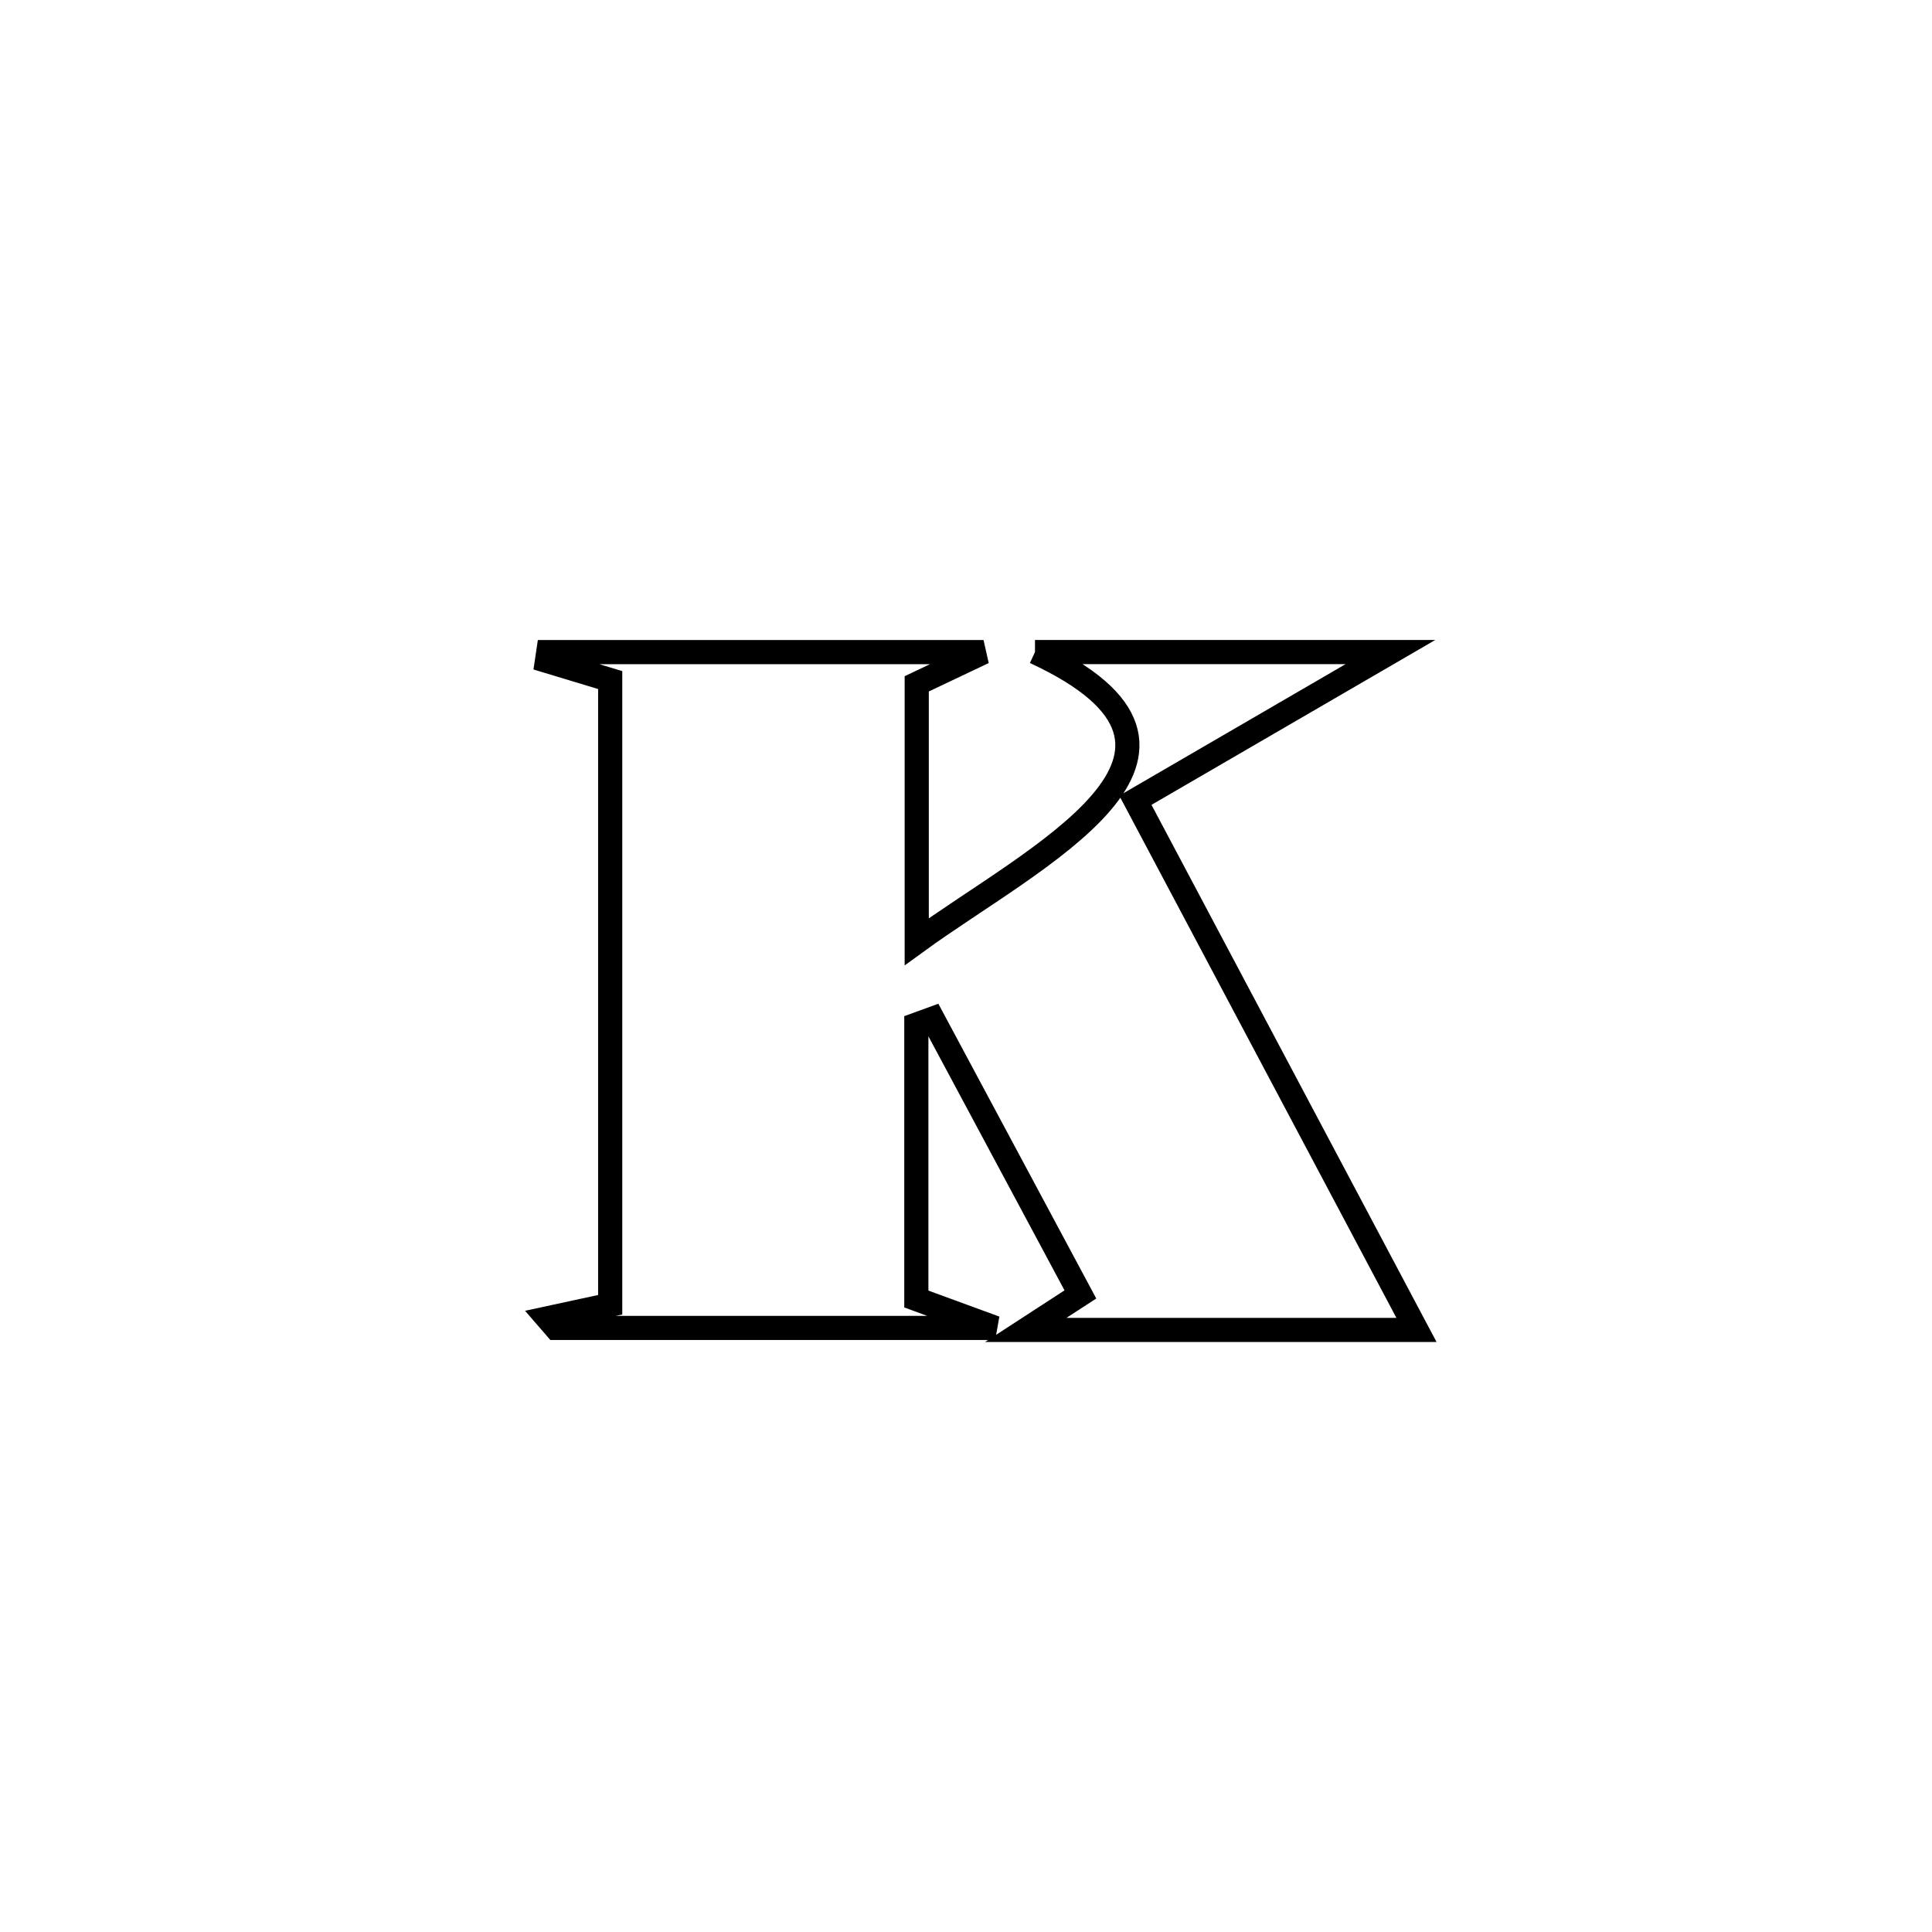 <svg xmlns="http://www.w3.org/2000/svg" viewBox="0.0 0.0 24.0 24.0" height="200px" width="200px"><path fill="none" stroke="black" stroke-width=".3" stroke-opacity="1.0"  filling="0" d="M12.857 8.1 L12.857 8.1 C14.328 8.1 15.8 8.1 17.272 8.1 L17.272 8.1 C16.834 8.354 14.513 9.703 14.104 9.941 L14.104 9.941 C15.268 12.134 16.432 14.328 17.596 16.521 L17.596 16.521 C15.978 16.521 14.36 16.521 12.742 16.521 L12.742 16.521 C12.968 16.374 13.195 16.227 13.421 16.08 L13.421 16.08 C13.383 16.009 11.623 12.724 11.585 12.653 L11.585 12.653 C11.517 12.677 11.45 12.702 11.383 12.727 L11.383 12.727 C11.383 12.749 11.383 16.123 11.383 16.137 L11.383 16.137 C11.709 16.257 12.036 16.376 12.363 16.496 L12.363 16.496 C10.544 16.496 8.725 16.496 6.906 16.496 L6.906 16.496 C6.872 16.456 6.838 16.416 6.803 16.376 L6.803 16.376 C7.062 16.32 7.321 16.264 7.58 16.208 L7.58 16.208 C7.58 14.915 7.58 13.622 7.58 12.328 C7.58 11.035 7.58 9.742 7.58 8.448 L7.58 8.448 C7.319 8.369 7.057 8.29 6.796 8.211 L6.796 8.211 C6.802 8.174 6.807 8.137 6.812 8.101 L6.812 8.101 C8.614 8.101 10.416 8.101 12.218 8.101 L12.218 8.101 C11.941 8.232 11.665 8.364 11.388 8.495 L11.388 8.495 C11.388 9.563 11.388 10.63 11.388 11.698 L11.388 11.698 C12.844 10.639 15.554 9.351 12.857 8.1 L12.857 8.1"></path></svg>